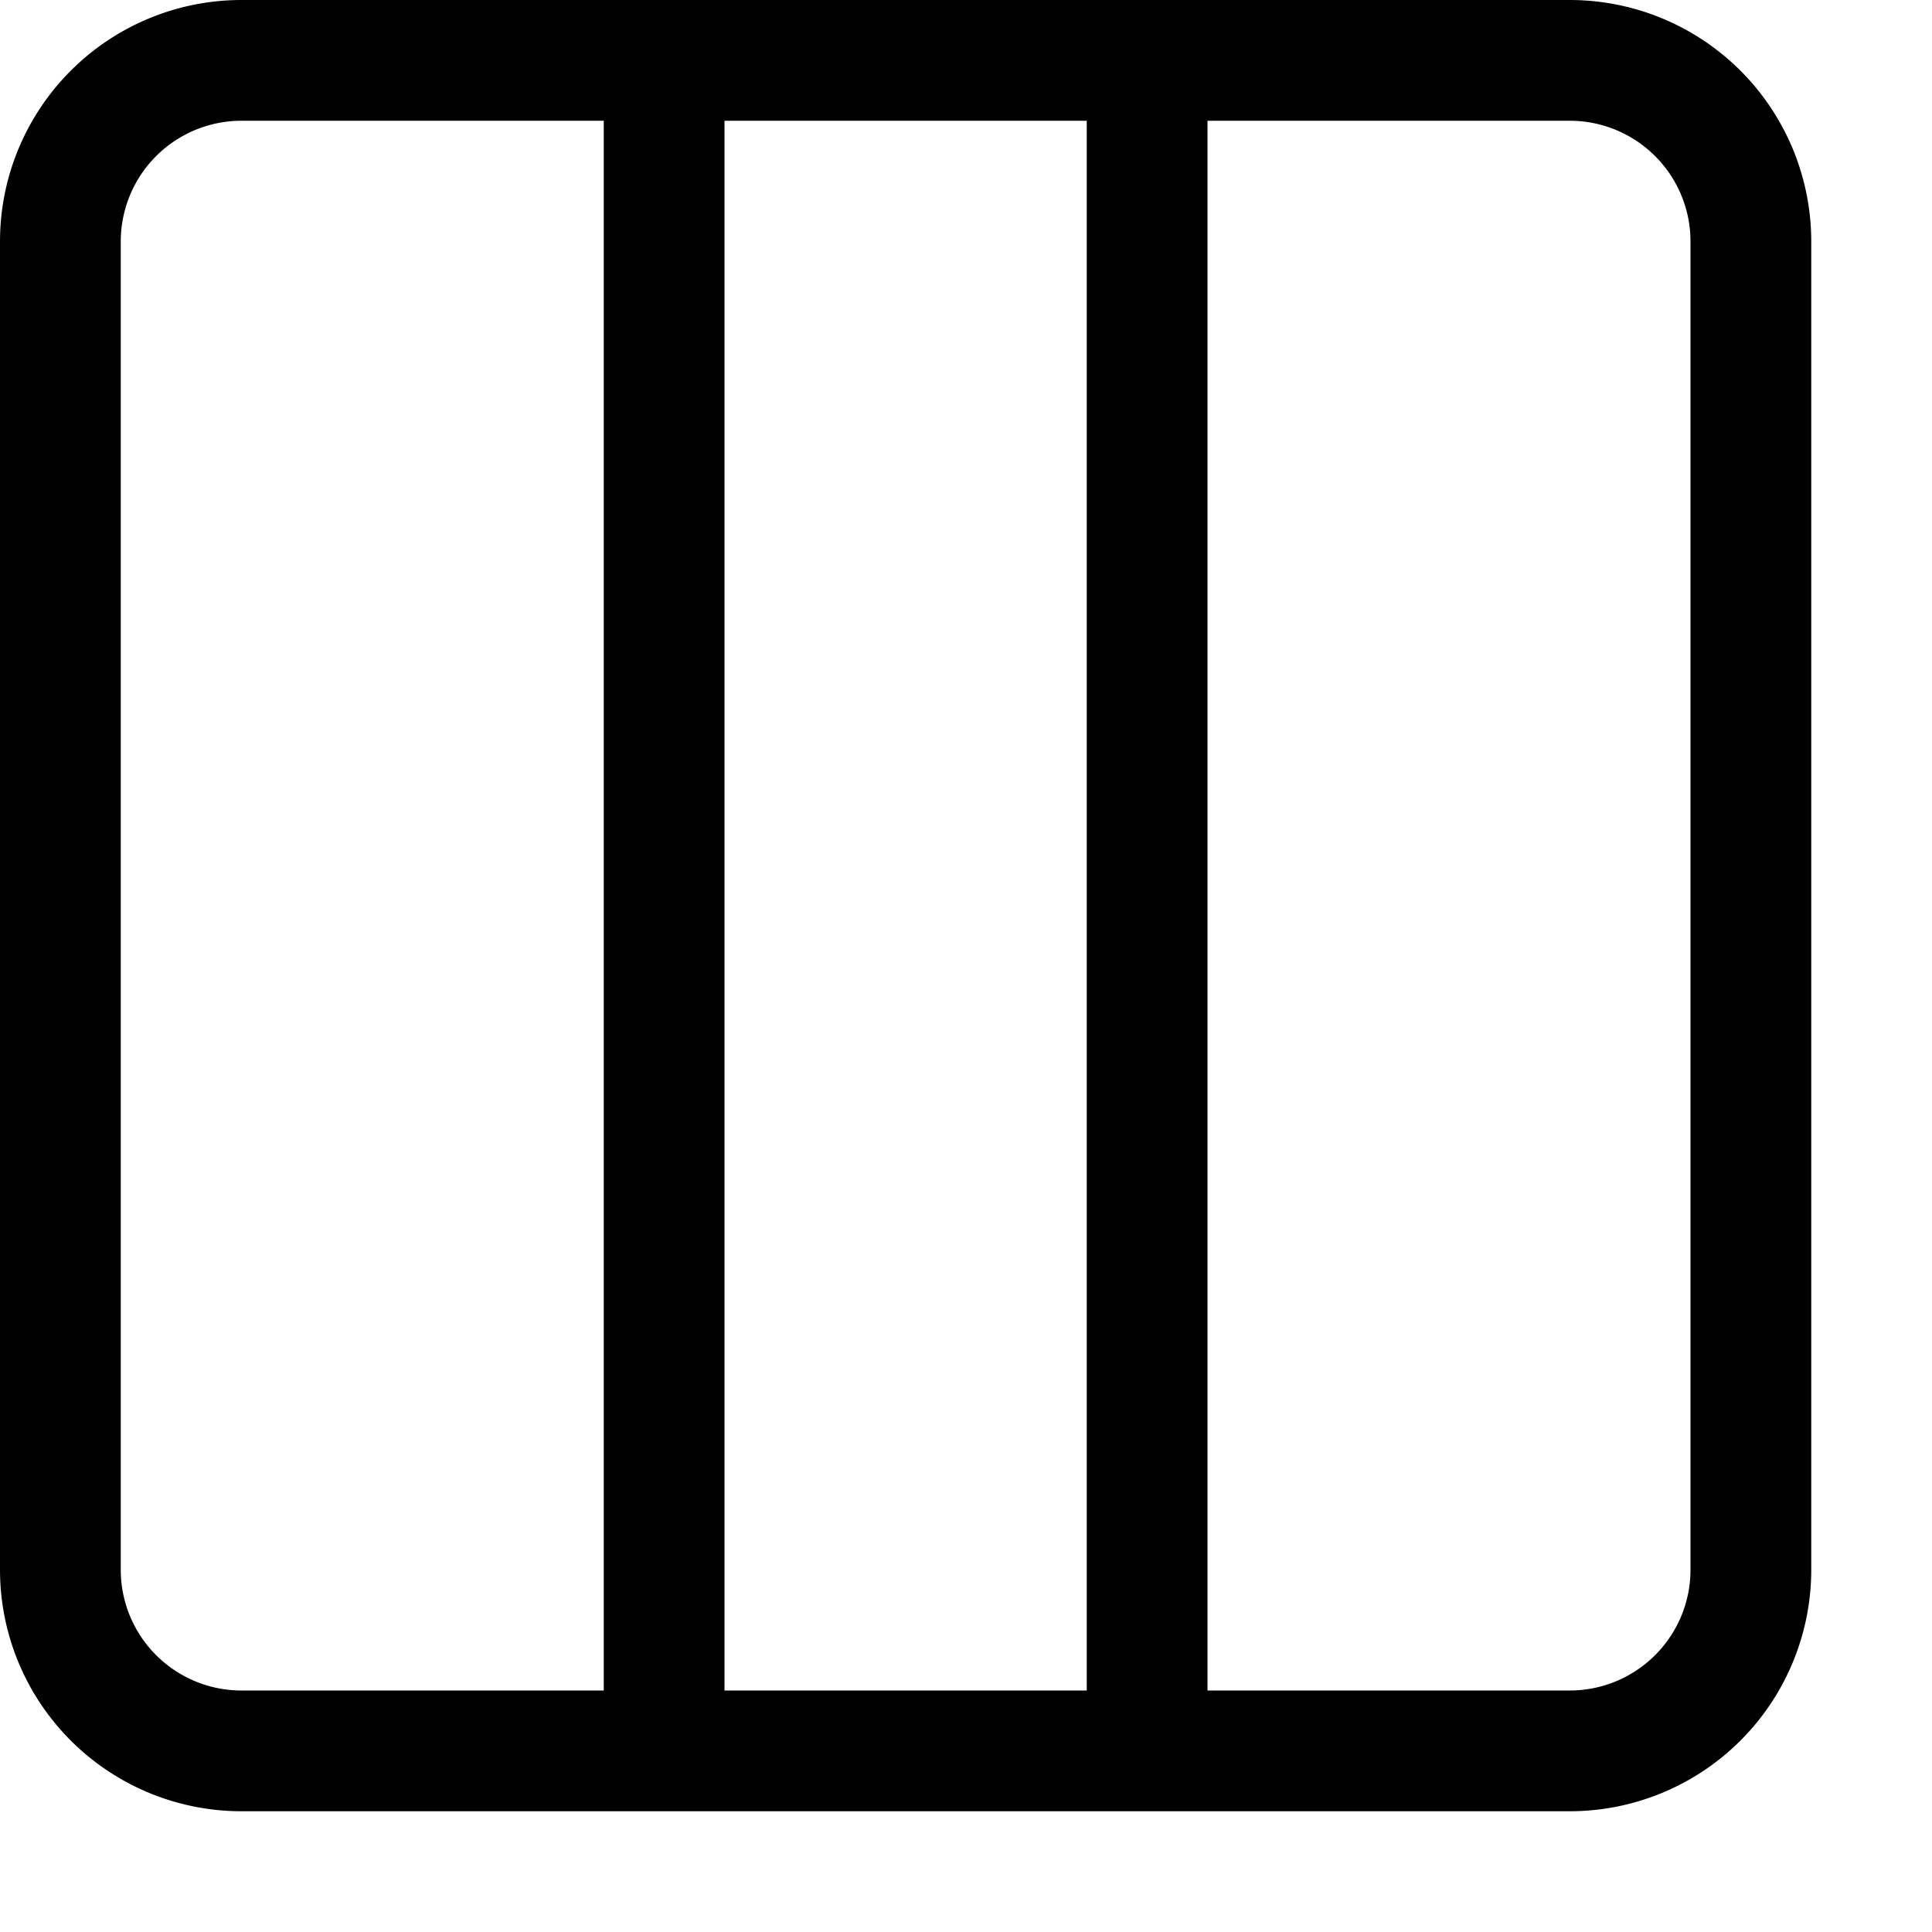 <svg id="Layer_1" data-name="Layer 1" xmlns="http://www.w3.org/2000/svg" width="16" height="16" viewBox="0 0 16 16"><g id="_3x1_-_16" data-name="3x1 - 16"><path d="M13,0H2A2,2,0,0,0,0,2V13a2,2,0,0,0,2,2H13a2,2,0,0,0,2-2V2A2,2,0,0,0,13,0ZM9,1V14H6V1ZM1,13V2A1,1,0,0,1,2,1H5V14H2A1,1,0,0,1,1,13Zm13,0a1,1,0,0,1-1,1H10V1h3a1,1,0,0,1,1,1Z"/></g></svg>
